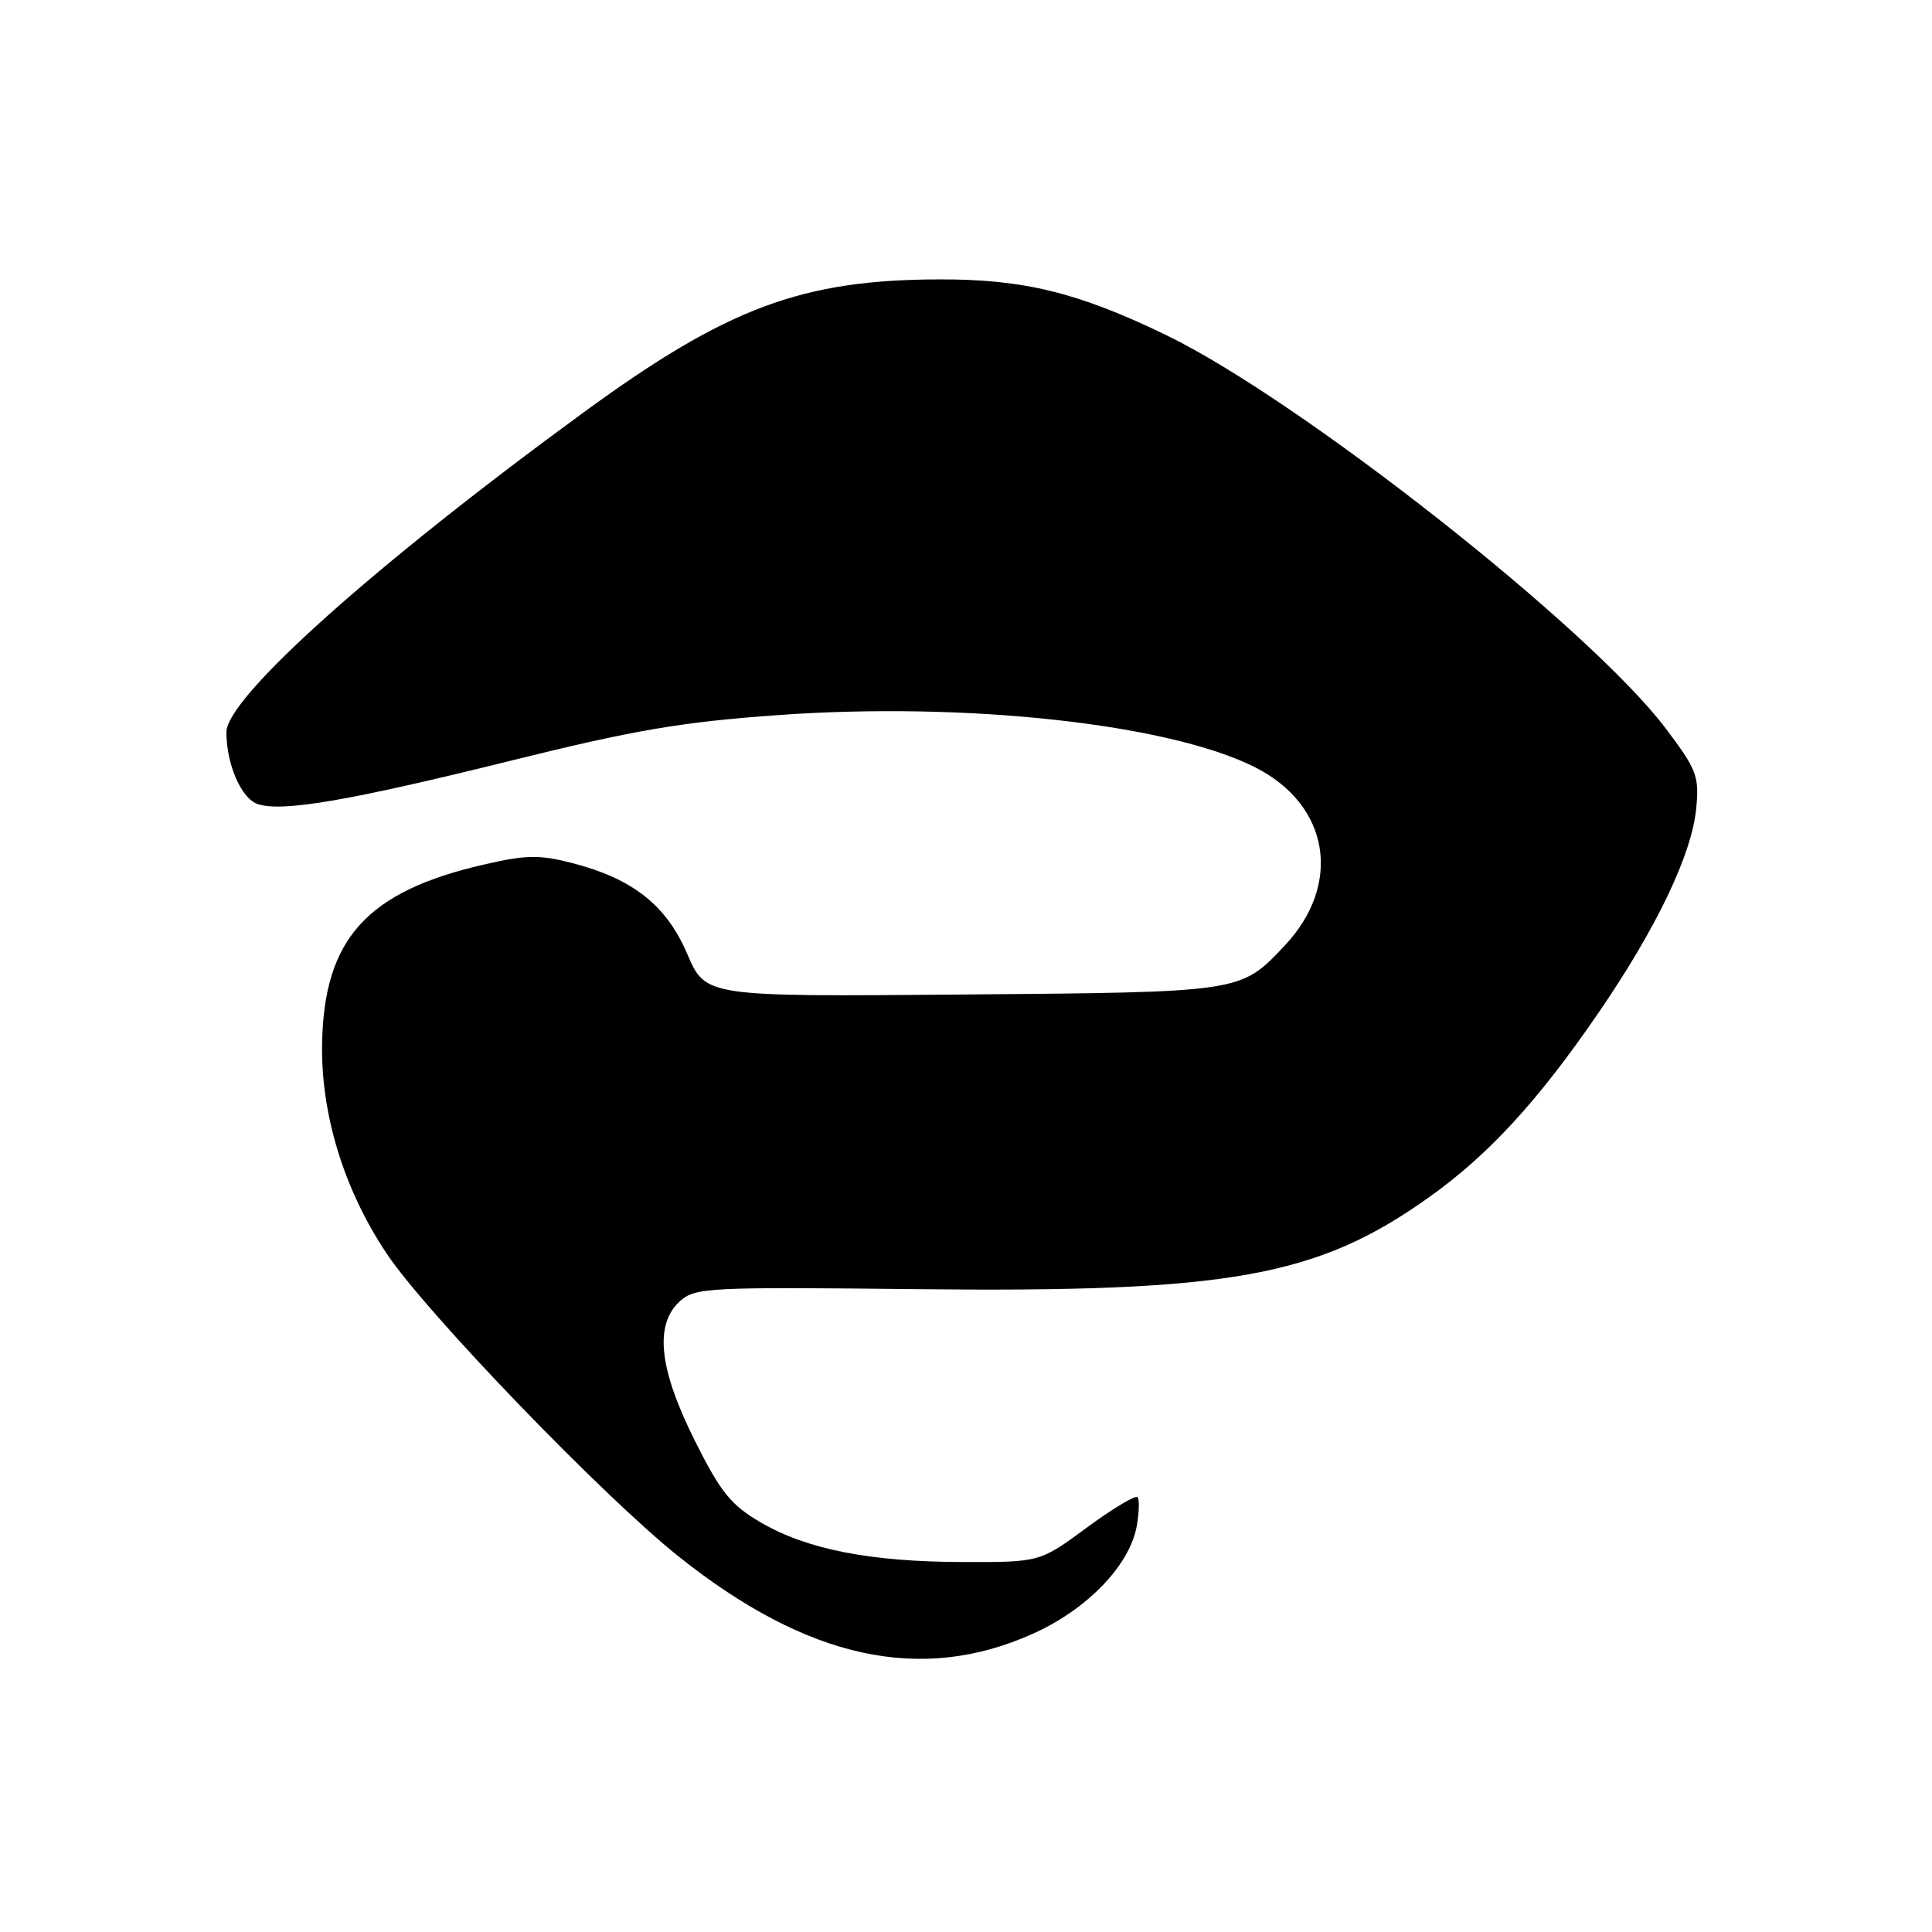 <?xml version="1.0" encoding="UTF-8" standalone="no"?>
<!DOCTYPE svg PUBLIC "-//W3C//DTD SVG 1.1//EN" "http://www.w3.org/Graphics/SVG/1.1/DTD/svg11.dtd" >
<svg xmlns="http://www.w3.org/2000/svg" xmlns:xlink="http://www.w3.org/1999/xlink" version="1.1" viewBox="0 0 256 256">
 <g >
 <path fill="currentColor"
d=" M 136.86 216.48 C 144.02 213.27 149.63 207.48 150.61 202.29 C 150.95 200.43 151.00 198.67 150.72 198.38 C 150.43 198.10 147.40 199.92 143.99 202.43 C 137.78 207.00 137.78 207.00 127.64 206.98 C 115.30 206.95 106.91 205.31 100.75 201.70 C 96.84 199.41 95.48 197.72 92.06 190.88 C 87.30 181.36 86.68 175.50 90.11 172.40 C 92.11 170.61 93.86 170.52 121.36 170.82 C 162.97 171.28 174.55 169.20 189.40 158.61 C 197.29 152.98 203.82 145.86 211.83 134.17 C 219.53 122.92 224.18 113.20 224.76 107.10 C 225.17 102.86 224.84 101.98 220.69 96.49 C 210.69 83.24 172.21 52.96 154.50 44.39 C 142.86 38.76 135.68 37.00 124.54 37.02 C 106.28 37.05 96.38 40.74 77.42 54.58 C 49.68 74.83 30.00 92.44 30.00 97.02 C 30.00 101.31 32.00 105.87 34.19 106.56 C 37.49 107.61 46.31 106.09 67.50 100.84 C 84.01 96.74 90.21 95.68 103.00 94.76 C 127.93 92.96 154.84 95.89 166.29 101.66 C 176.19 106.65 177.92 117.16 170.19 125.34 C 164.34 131.52 164.65 131.47 127.50 131.78 C 93.50 132.07 93.50 132.07 91.08 126.44 C 88.30 119.94 83.89 116.46 75.83 114.36 C 71.47 113.24 69.74 113.26 64.11 114.56 C 48.63 118.11 42.94 124.39 42.68 138.22 C 42.50 147.63 45.57 157.62 51.23 166.10 C 56.44 173.92 79.85 198.20 89.87 206.20 C 106.95 219.84 122.03 223.14 136.86 216.48 Z "/>
</g>
</svg>